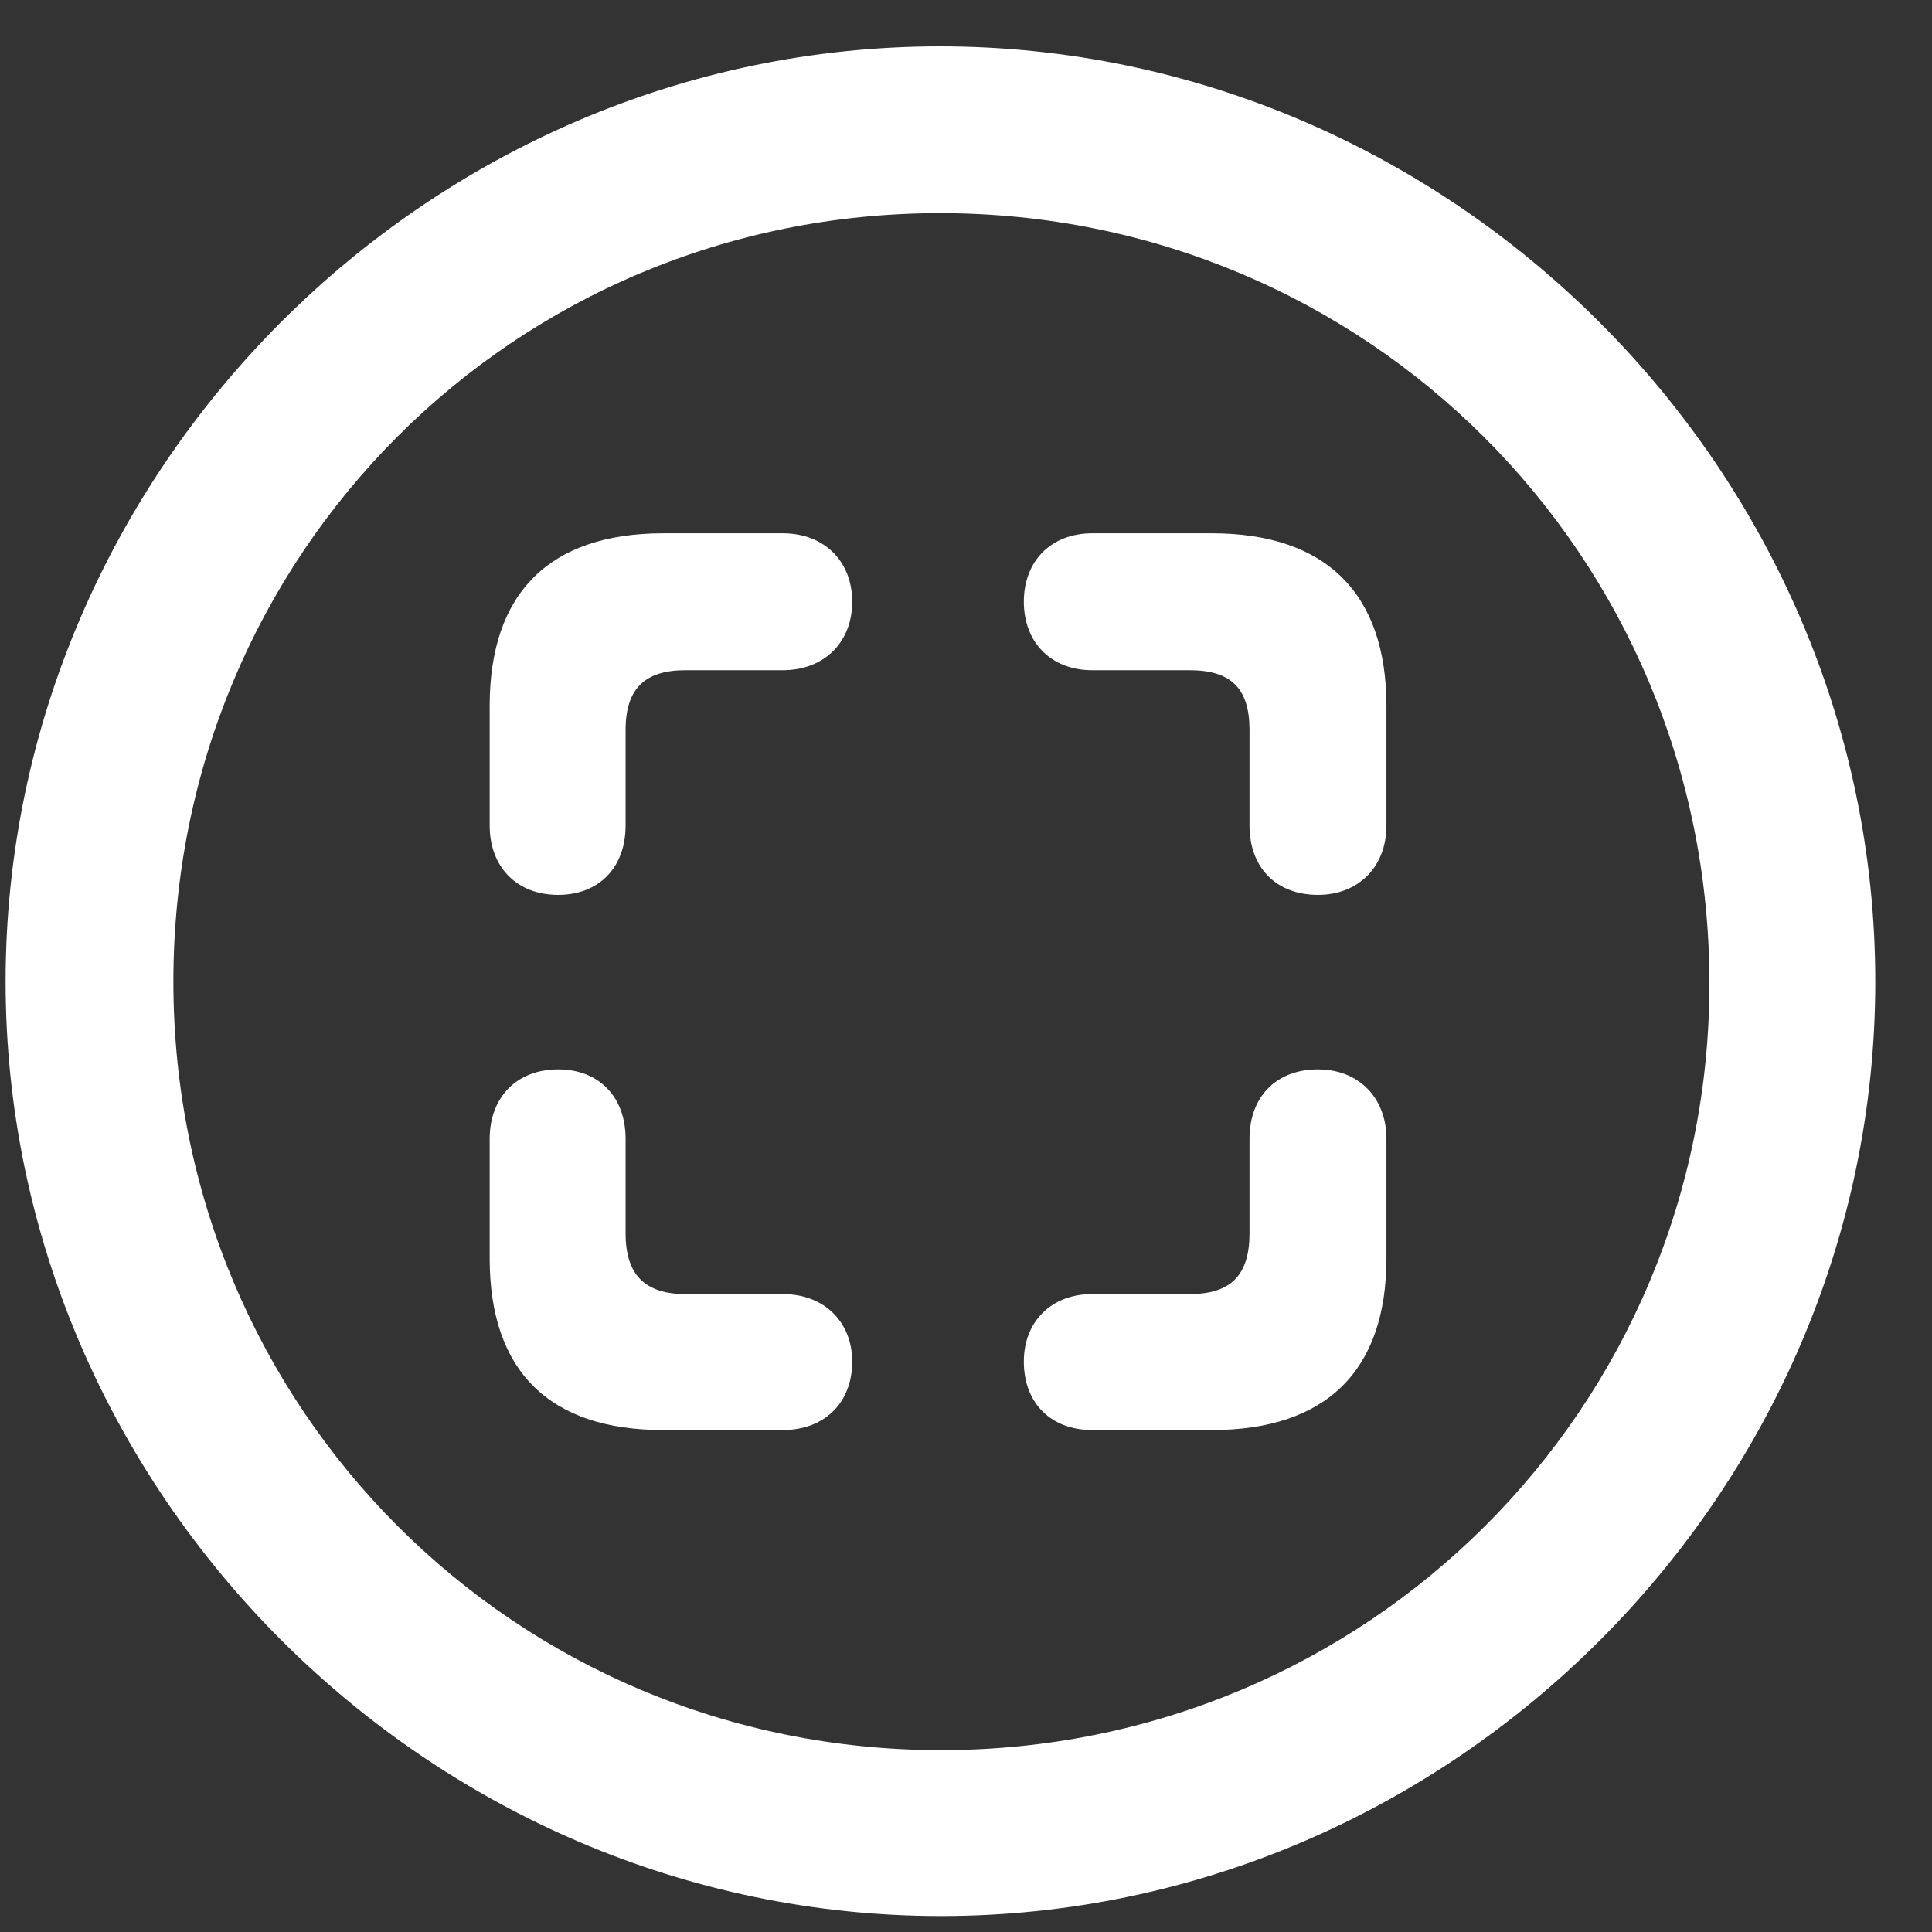 <svg width="31" height="31" viewBox="0 0 31 31" fill="none" xmlns="http://www.w3.org/2000/svg">
<rect x="0" y="0" width="31" height="31" fill="#333333" stroke="none"/>
<path d="M15.098 30.744C23.298 30.744 30.09 23.951 30.09 15.751C30.09 7.536 23.282 0.744 15.082 0.744C6.882 0.744 0.09 7.536 0.09 15.751C0.09 23.951 6.897 30.744 15.098 30.744ZM15.098 28.082C8.259 28.082 2.782 22.59 2.782 15.751C2.782 8.897 8.244 3.42 15.082 3.42C21.921 3.42 27.413 8.897 27.429 15.751C27.444 22.59 21.936 28.082 15.098 28.082ZM10.642 8.557C8.816 8.557 7.857 9.516 7.857 11.326V13.245C7.857 13.91 8.29 14.359 8.955 14.359C9.605 14.359 10.038 13.926 10.038 13.245V11.713C10.038 11.048 10.348 10.754 10.998 10.754H12.56C13.226 10.754 13.674 10.305 13.674 9.655C13.674 9.006 13.226 8.557 12.56 8.557H10.642ZM19.445 8.557H17.527C16.861 8.557 16.428 9.006 16.428 9.655C16.428 10.305 16.861 10.754 17.527 10.754H19.089C19.755 10.754 20.049 11.048 20.049 11.713V13.245C20.049 13.926 20.482 14.359 21.147 14.359C21.797 14.359 22.246 13.91 22.246 13.245V11.326C22.246 9.516 21.271 8.557 19.445 8.557ZM10.642 22.946H12.56C13.226 22.946 13.674 22.513 13.674 21.847C13.674 21.213 13.226 20.764 12.56 20.764H10.998C10.348 20.764 10.038 20.455 10.038 19.79V18.273C10.038 17.593 9.605 17.159 8.955 17.159C8.29 17.159 7.857 17.608 7.857 18.273V20.192C7.857 22.002 8.816 22.946 10.642 22.946ZM19.445 22.946C21.271 22.946 22.246 22.002 22.246 20.192V18.273C22.246 17.608 21.797 17.159 21.147 17.159C20.482 17.159 20.049 17.593 20.049 18.273V19.79C20.049 20.455 19.755 20.764 19.089 20.764H17.527C16.861 20.764 16.428 21.213 16.428 21.847C16.428 22.513 16.861 22.946 17.527 22.946H19.445Z" fill="white"/>
</svg>
